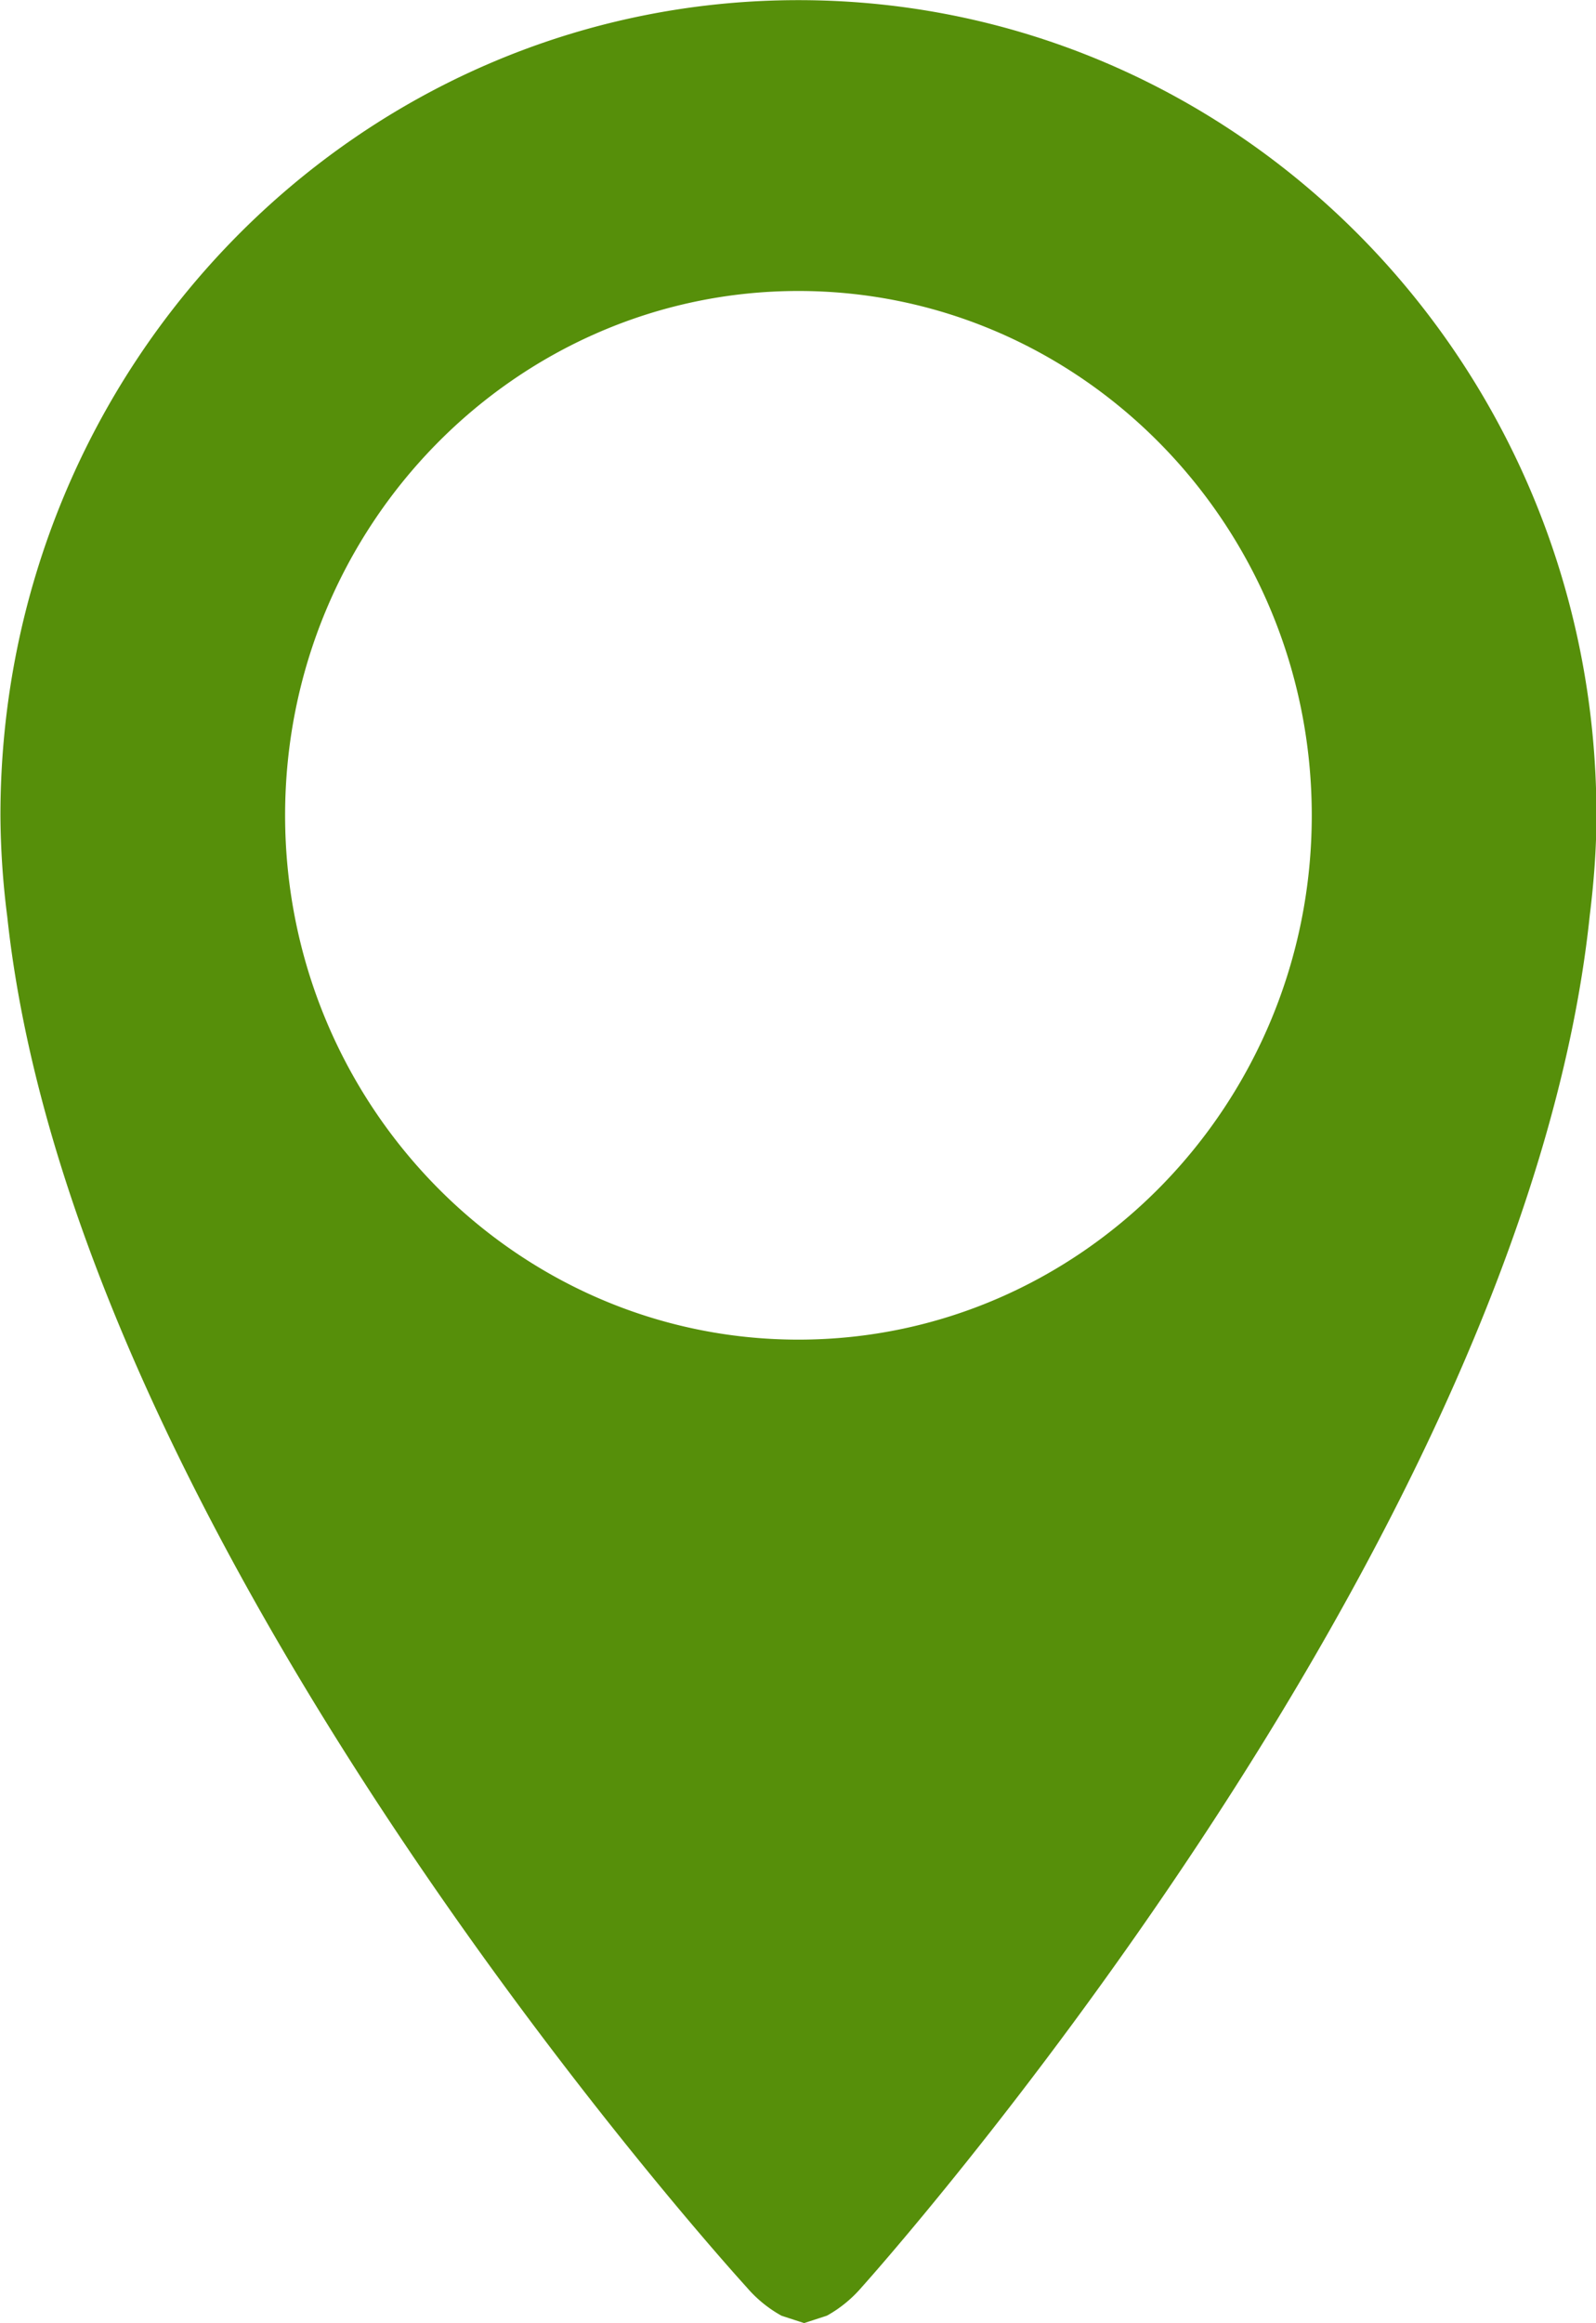 <svg xmlns="http://www.w3.org/2000/svg" xmlns:xlink="http://www.w3.org/1999/xlink" width="11" height="16" viewBox="0 0 11 16"><defs><path id="oo27a" d="M659.05 754.313a5.688 5.688 0 0 1-.047-.698c0-3.1 2.462-5.614 5.5-5.614s5.5 2.513 5.5 5.614c0 .233-.018.463-.046.689-.458 4.386-5.018 9.448-5.018 9.448a.877.877 0 0 1-.238.195l-.005.002-.154.05-.154-.05-.004-.002a.871.871 0 0 1-.238-.195s-4.626-5.054-5.096-9.439zm1.915-.698c0 1.99 1.588 3.611 3.538 3.611 1.951 0 3.538-1.62 3.538-3.61 0-1.992-1.587-3.612-3.538-3.612-1.95 0-3.538 1.62-3.538 3.611z"/></defs><g><g transform="translate(-659 -748)"><use fill="#568f0a" xlink:href="#oo27a"/></g></g></svg>